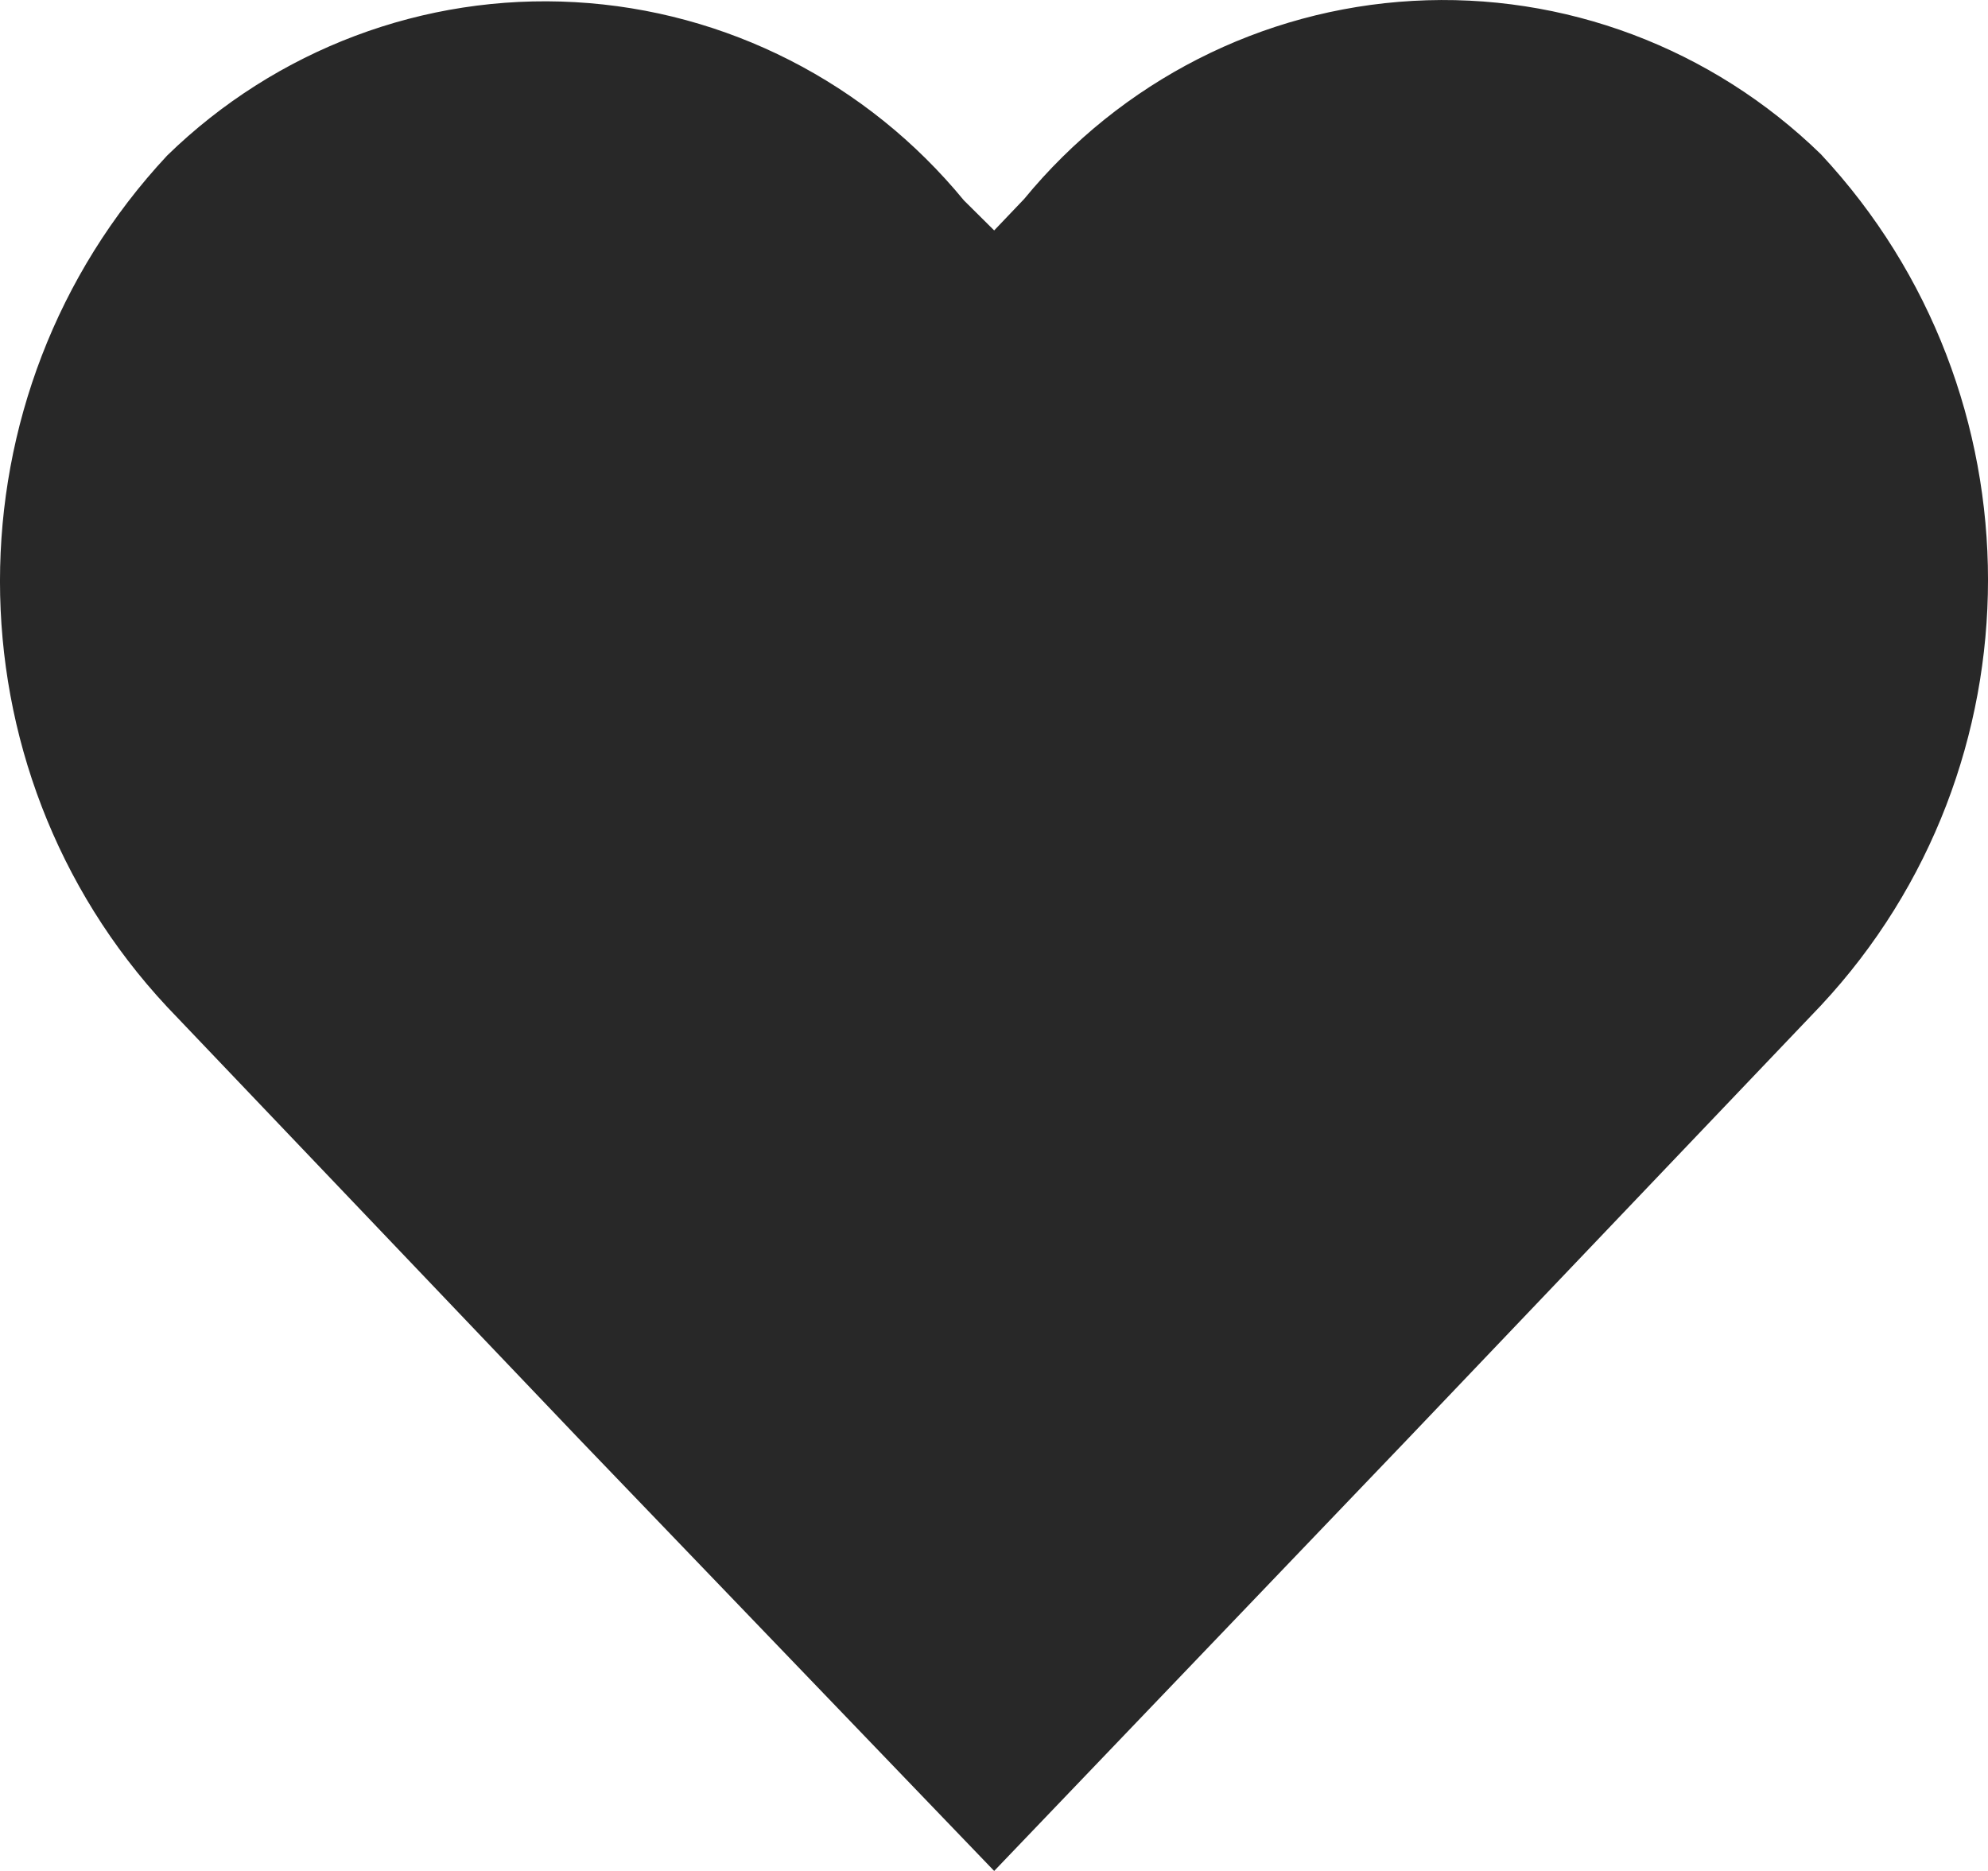 <svg width="34" height="32" viewBox="0 0 34 32" fill="none" xmlns="http://www.w3.org/2000/svg">
<path fill-rule="evenodd" clip-rule="evenodd" d="M17.003 32L9.902 24.61L2.858 17.221C-0.953 13.137 -0.953 6.745 2.858 2.661C4.724 0.842 7.252 -0.109 9.836 0.037C12.42 0.182 14.829 1.41 16.485 3.427L17.003 3.941L17.515 3.404C19.171 1.388 21.58 0.16 24.164 0.015C26.748 -0.131 29.276 0.82 31.142 2.638C34.953 6.722 34.953 13.114 31.142 17.198L24.098 24.588L17.003 32Z" fill="#282828"/>
</svg>
